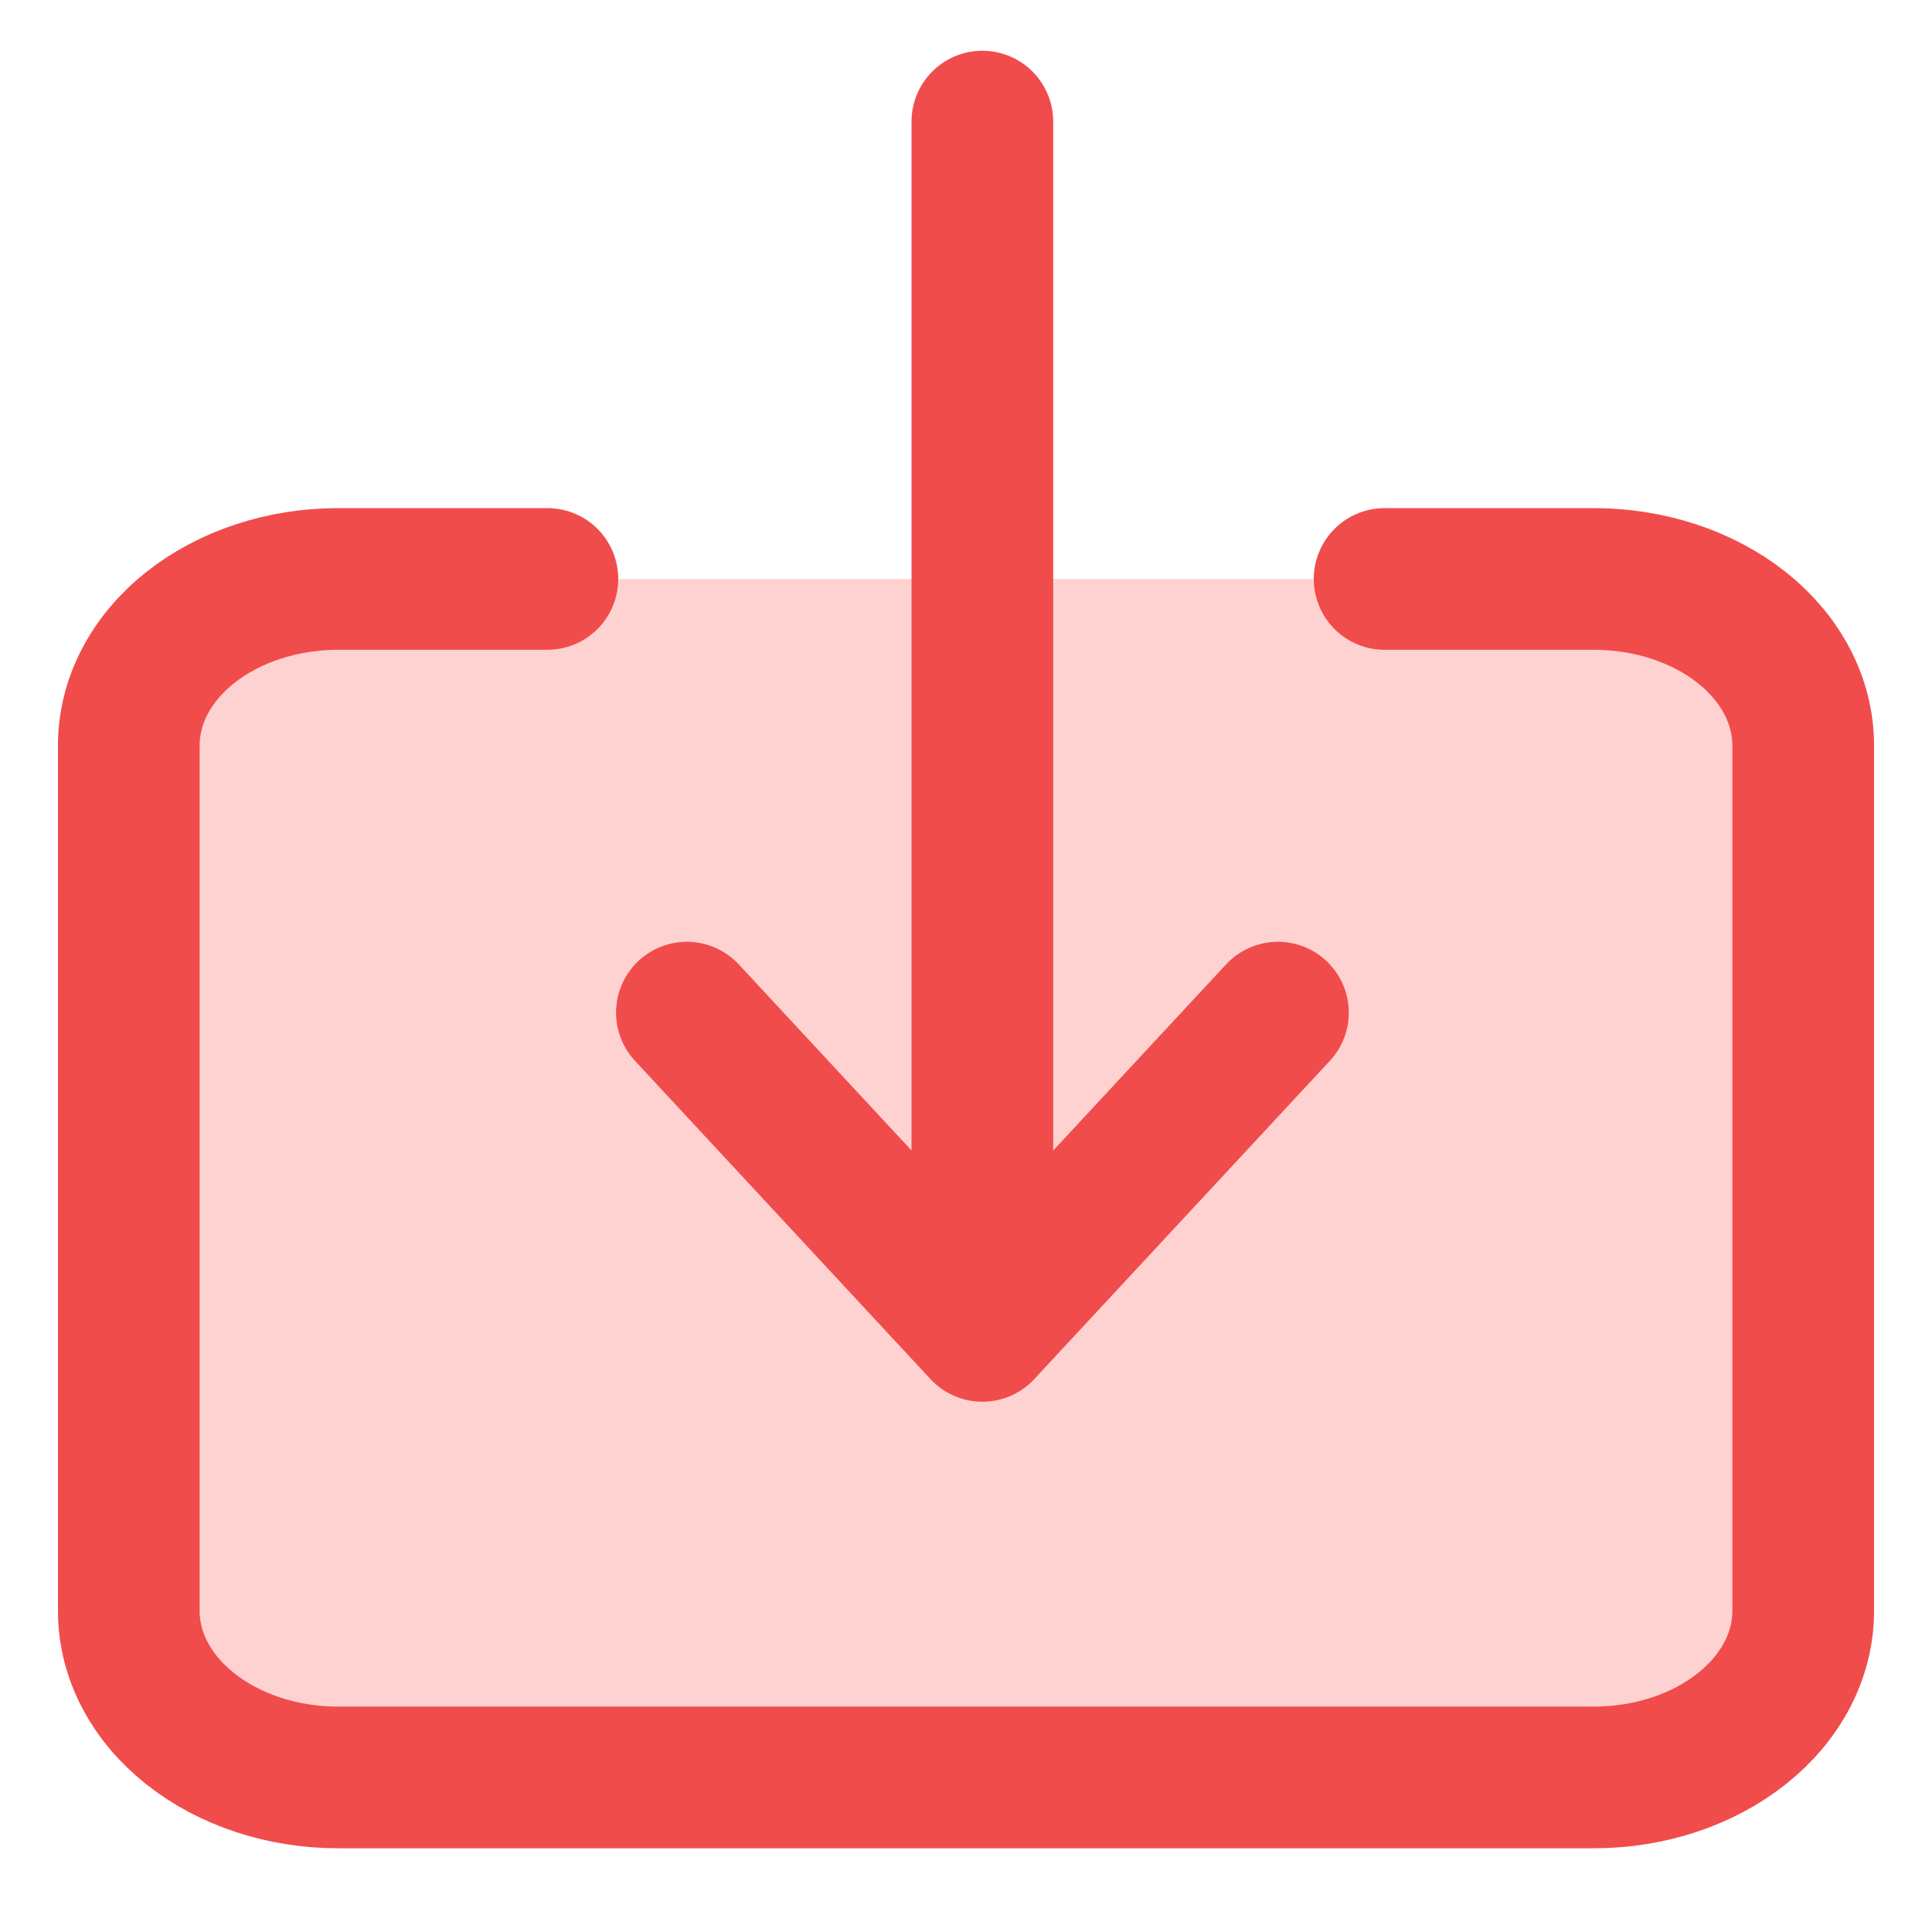 <svg width="15" height="15" viewBox="0 0 15 15" fill="none" xmlns="http://www.w3.org/2000/svg">
<path d="M10.75 4.495H12.375C12.806 4.495 13.219 4.631 13.524 4.873C13.829 5.116 14 5.444 14 5.787V12.508C14 12.85 13.829 13.179 13.524 13.421C13.219 13.664 12.806 13.8 12.375 13.8H2.625C2.194 13.8 1.781 13.664 1.476 13.421C1.171 13.179 1 12.85 1 12.508V5.787C1 5.444 1.171 5.116 1.476 4.873C1.781 4.631 2.194 4.495 2.625 4.495H4.25" fill="#FFD2D2"/>
<path d="M10.75 4.495H12.375C12.806 4.495 13.219 4.631 13.524 4.873C13.829 5.116 14 5.444 14 5.787V12.508C14 12.85 13.829 13.179 13.524 13.421C13.219 13.664 12.806 13.8 12.375 13.8H2.625C2.194 13.8 1.781 13.664 1.476 13.421C1.171 13.179 1 12.85 1 12.508V5.787C1 5.444 1.171 5.116 1.476 4.873C1.781 4.631 2.194 4.495 2.625 4.495H4.25" stroke="#F14C4C" stroke-width="1.1" stroke-linecap="round" stroke-linejoin="round"/>
<path d="M5.333 7.862L7.627 10.333L9.922 7.862M7.627 0.944V9.839" stroke="#F14C4C" stroke-width="1.1" stroke-linecap="round" stroke-linejoin="round"/>
</svg>
